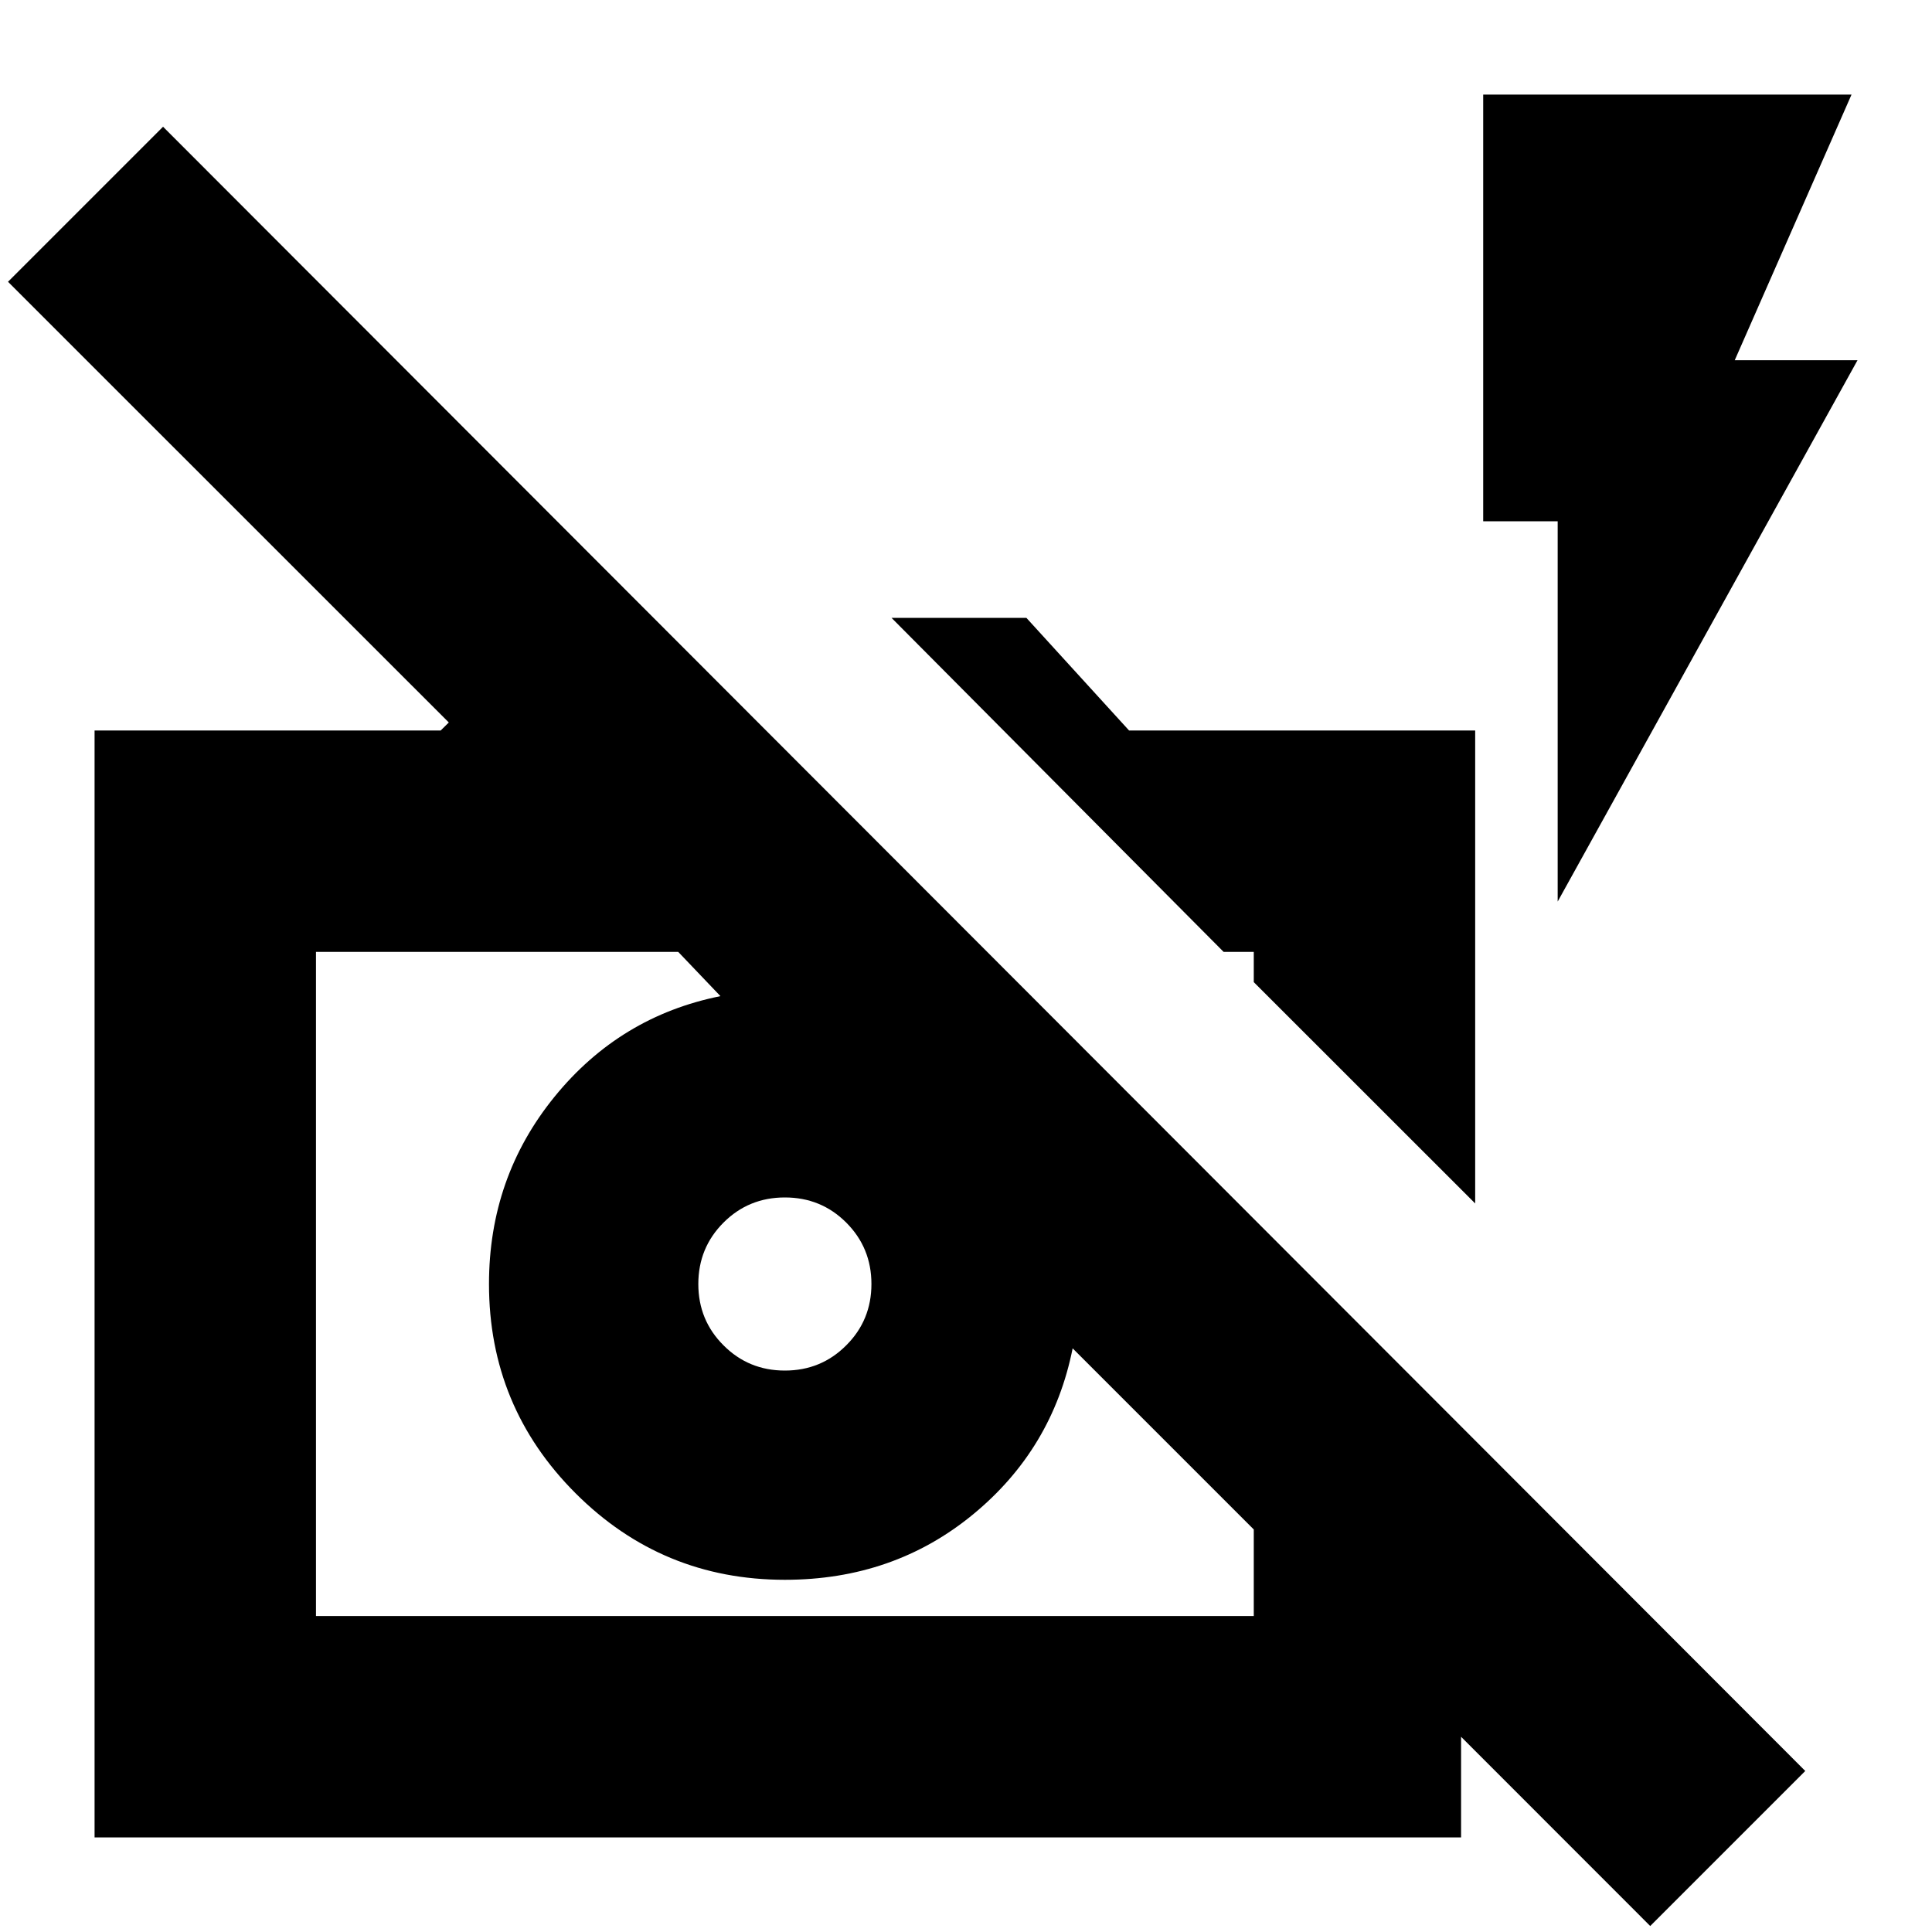 <svg xmlns="http://www.w3.org/2000/svg" height="20" width="20"><path d="M17.083 19.938 15.125 17.979V19.021H0.979V7.562H4.562L4.646 7.479L0.083 2.917L1.688 1.312L18.688 18.333ZM3.271 16.729H12.979V15.833L11.104 13.958Q11.104 13.958 11.104 13.958Q11.104 13.958 11.104 13.958Q10.896 15 10.073 15.677Q9.25 16.354 8.125 16.354Q6.854 16.354 5.958 15.458Q5.062 14.562 5.062 13.292Q5.062 12.188 5.74 11.354Q6.417 10.521 7.458 10.312Q7.458 10.312 7.458 10.312Q7.458 10.312 7.458 10.312L7.021 9.854H3.271ZM15.271 12.458 12.979 10.167V9.854H12.667L9.229 6.396H10.625L11.688 7.562H15.271ZM16.125 9.333V5.396H15.354V0.979H19.167L17.958 3.729H19.229ZM12.979 10.167ZM10 12.833ZM8.125 14.188Q8.5 14.188 8.76 13.927Q9.021 13.667 9.021 13.292Q9.021 12.917 8.76 12.656Q8.5 12.396 8.125 12.396Q7.75 12.396 7.49 12.656Q7.229 12.917 7.229 13.292Q7.229 13.667 7.49 13.927Q7.75 14.188 8.125 14.188Z"/></svg>